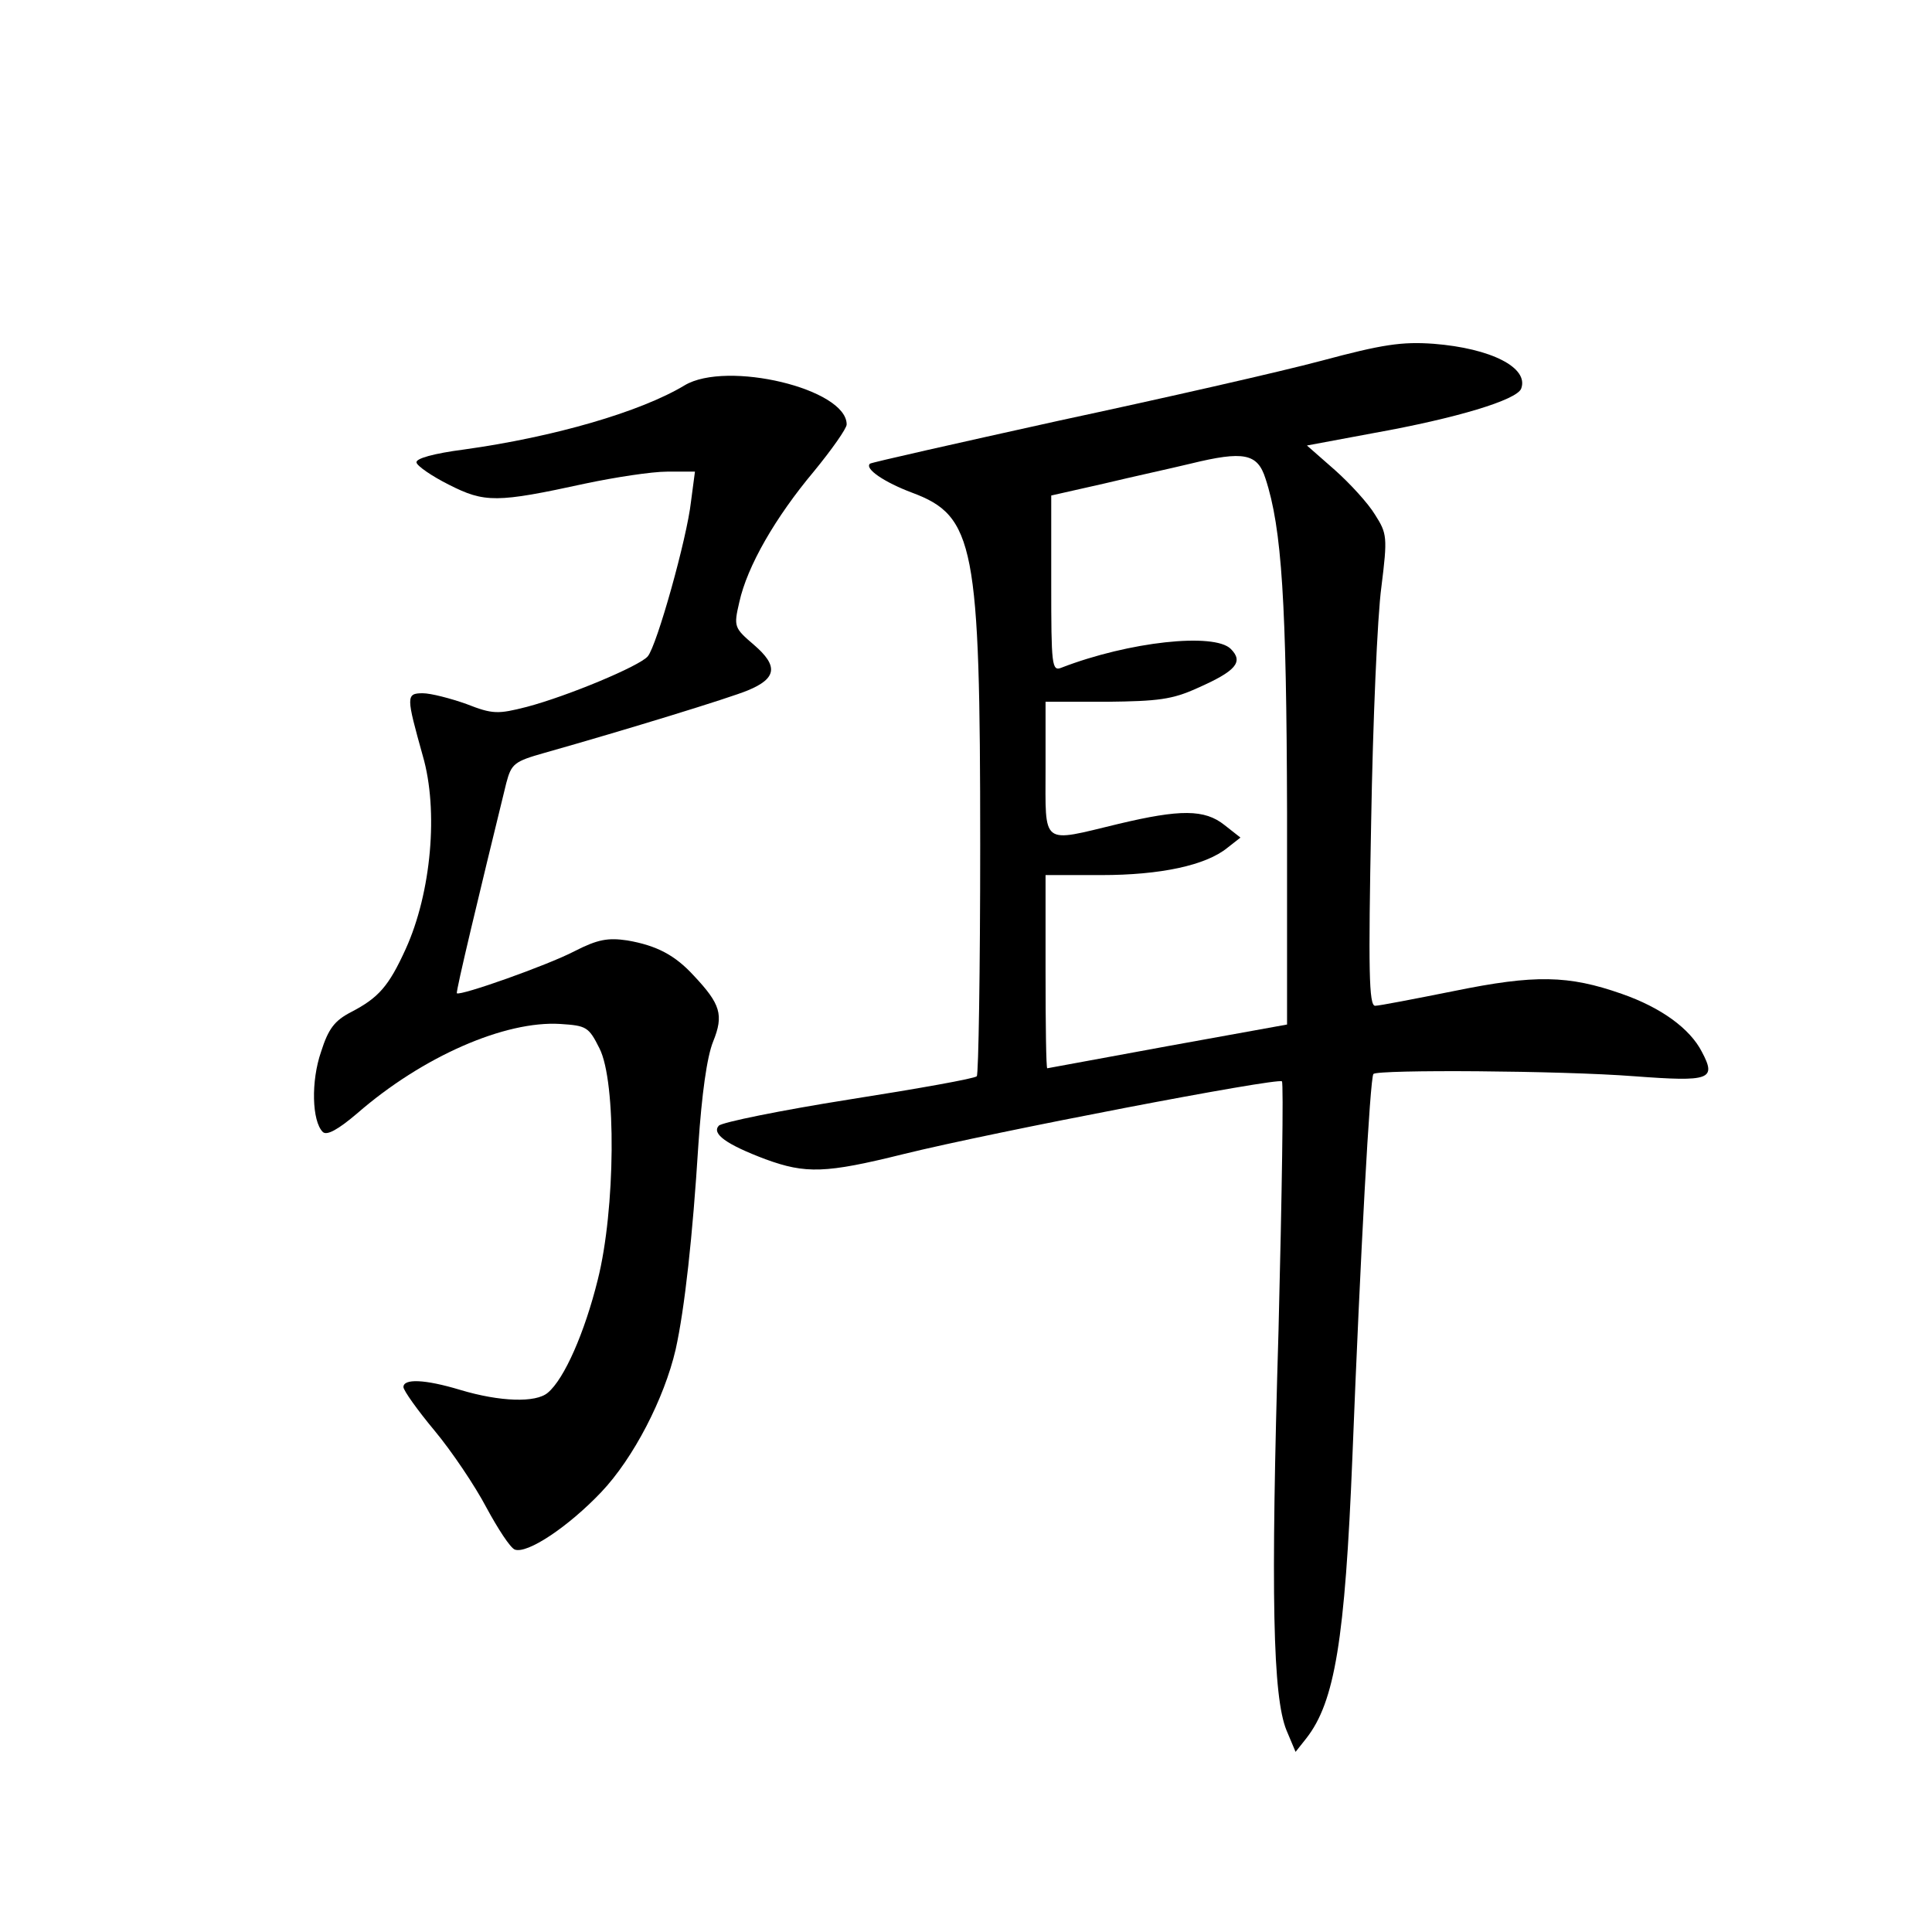 <?xml version="1.0" standalone="no"?>
<!DOCTYPE svg PUBLIC "-//W3C//DTD SVG 20010904//EN"
 "http://www.w3.org/TR/2001/REC-SVG-20010904/DTD/svg10.dtd">
<svg version="1.0" xmlns="http://www.w3.org/2000/svg"
 width="340pt" height="340pt" viewBox="0 0 340 340"
 preserveAspectRatio="xMidYMid meet">
<g transform="translate(0,340) scale(0.1,-0.1)"
fill="#000000" stroke="none">
<path d="M2325 2765 c-71 -19 -278 -66 -460 -105 -181 -40 -332 -74 -334 -76
-10 -9 26 -33 74 -51 110 -41 120 -92 120 -620 0 -221 -3 -404 -6 -407 -3 -4
-104 -22 -225 -41 -120 -19 -223 -40 -229 -46 -13 -14 13 -33 82 -59 71 -26
106 -25 243 9 158 39 659 135 666 128 3 -3 0 -200 -6 -438 -14 -469 -10 -645
14 -704 l16 -38 19 24 c50 64 68 173 81 495 14 355 31 668 37 674 8 8 330 6
459 -4 134 -10 145 -6 119 43 -21 41 -72 78 -141 102 -94 33 -153 34 -295 5
-70 -14 -132 -26 -139 -26 -11 0 -12 63 -7 323 3 177 11 363 18 414 11 88 10
94 -11 127 -12 20 -44 55 -71 79 l-49 43 118 22 c145 26 251 58 259 78 14 37
-53 71 -154 79 -56 4 -90 -1 -198 -30z m-98 -207 c29 -88 37 -219 38 -587 l0
-374 -210 -38 c-115 -21 -211 -39 -212 -39 -2 0 -3 77 -3 170 l0 170 98 0
c104 0 184 17 222 48 l23 18 -28 22 c-35 28 -78 28 -187 2 -137 -33 -128 -40
-128 98 l0 117 108 0 c90 1 115 4 159 24 68 30 82 46 59 69 -29 29 -179 13
-298 -33 -17 -7 -18 4 -18 148 l0 155 93 21 c50 12 119 27 152 35 94 23 118
18 132 -26z"/>
<path d="M1205 2722 c-78 -47 -230 -91 -388 -113 -54 -7 -86 -16 -84 -23 1 -6
27 -24 57 -39 63 -32 84 -32 240 2 52 11 117 21 144 21 l49 0 -7 -53 c-7 -64
-60 -253 -76 -272 -14 -17 -141 -70 -213 -89 -51 -13 -60 -13 -106 5 -28 10
-63 19 -77 19 -30 0 -29 -6 0 -110 28 -96 15 -241 -30 -340 -30 -66 -48 -86
-96 -111 -29 -15 -40 -29 -53 -70 -18 -52 -16 -122 3 -141 7 -7 27 4 61 33
115 100 260 163 357 157 46 -3 50 -5 69 -43 30 -59 28 -284 -3 -407 -23 -93
-59 -175 -88 -199 -21 -18 -84 -16 -154 5 -63 19 -100 20 -100 5 0 -6 25 -41
55 -77 30 -36 71 -97 91 -135 20 -37 42 -71 50 -74 22 -8 94 40 152 101 57 60
111 165 131 251 16 72 30 200 40 360 6 89 15 155 26 182 19 47 13 66 -34 116
-33 36 -65 53 -117 62 -34 5 -52 2 -93 -19 -48 -25 -201 -79 -207 -74 -2 3 39
174 87 370 9 34 14 38 67 53 145 41 327 97 358 110 51 21 54 43 11 80 -35 30
-36 32 -26 75 14 64 64 150 131 230 32 39 58 76 58 83 0 63 -211 113 -285 69z"/>
</g>
</svg>
